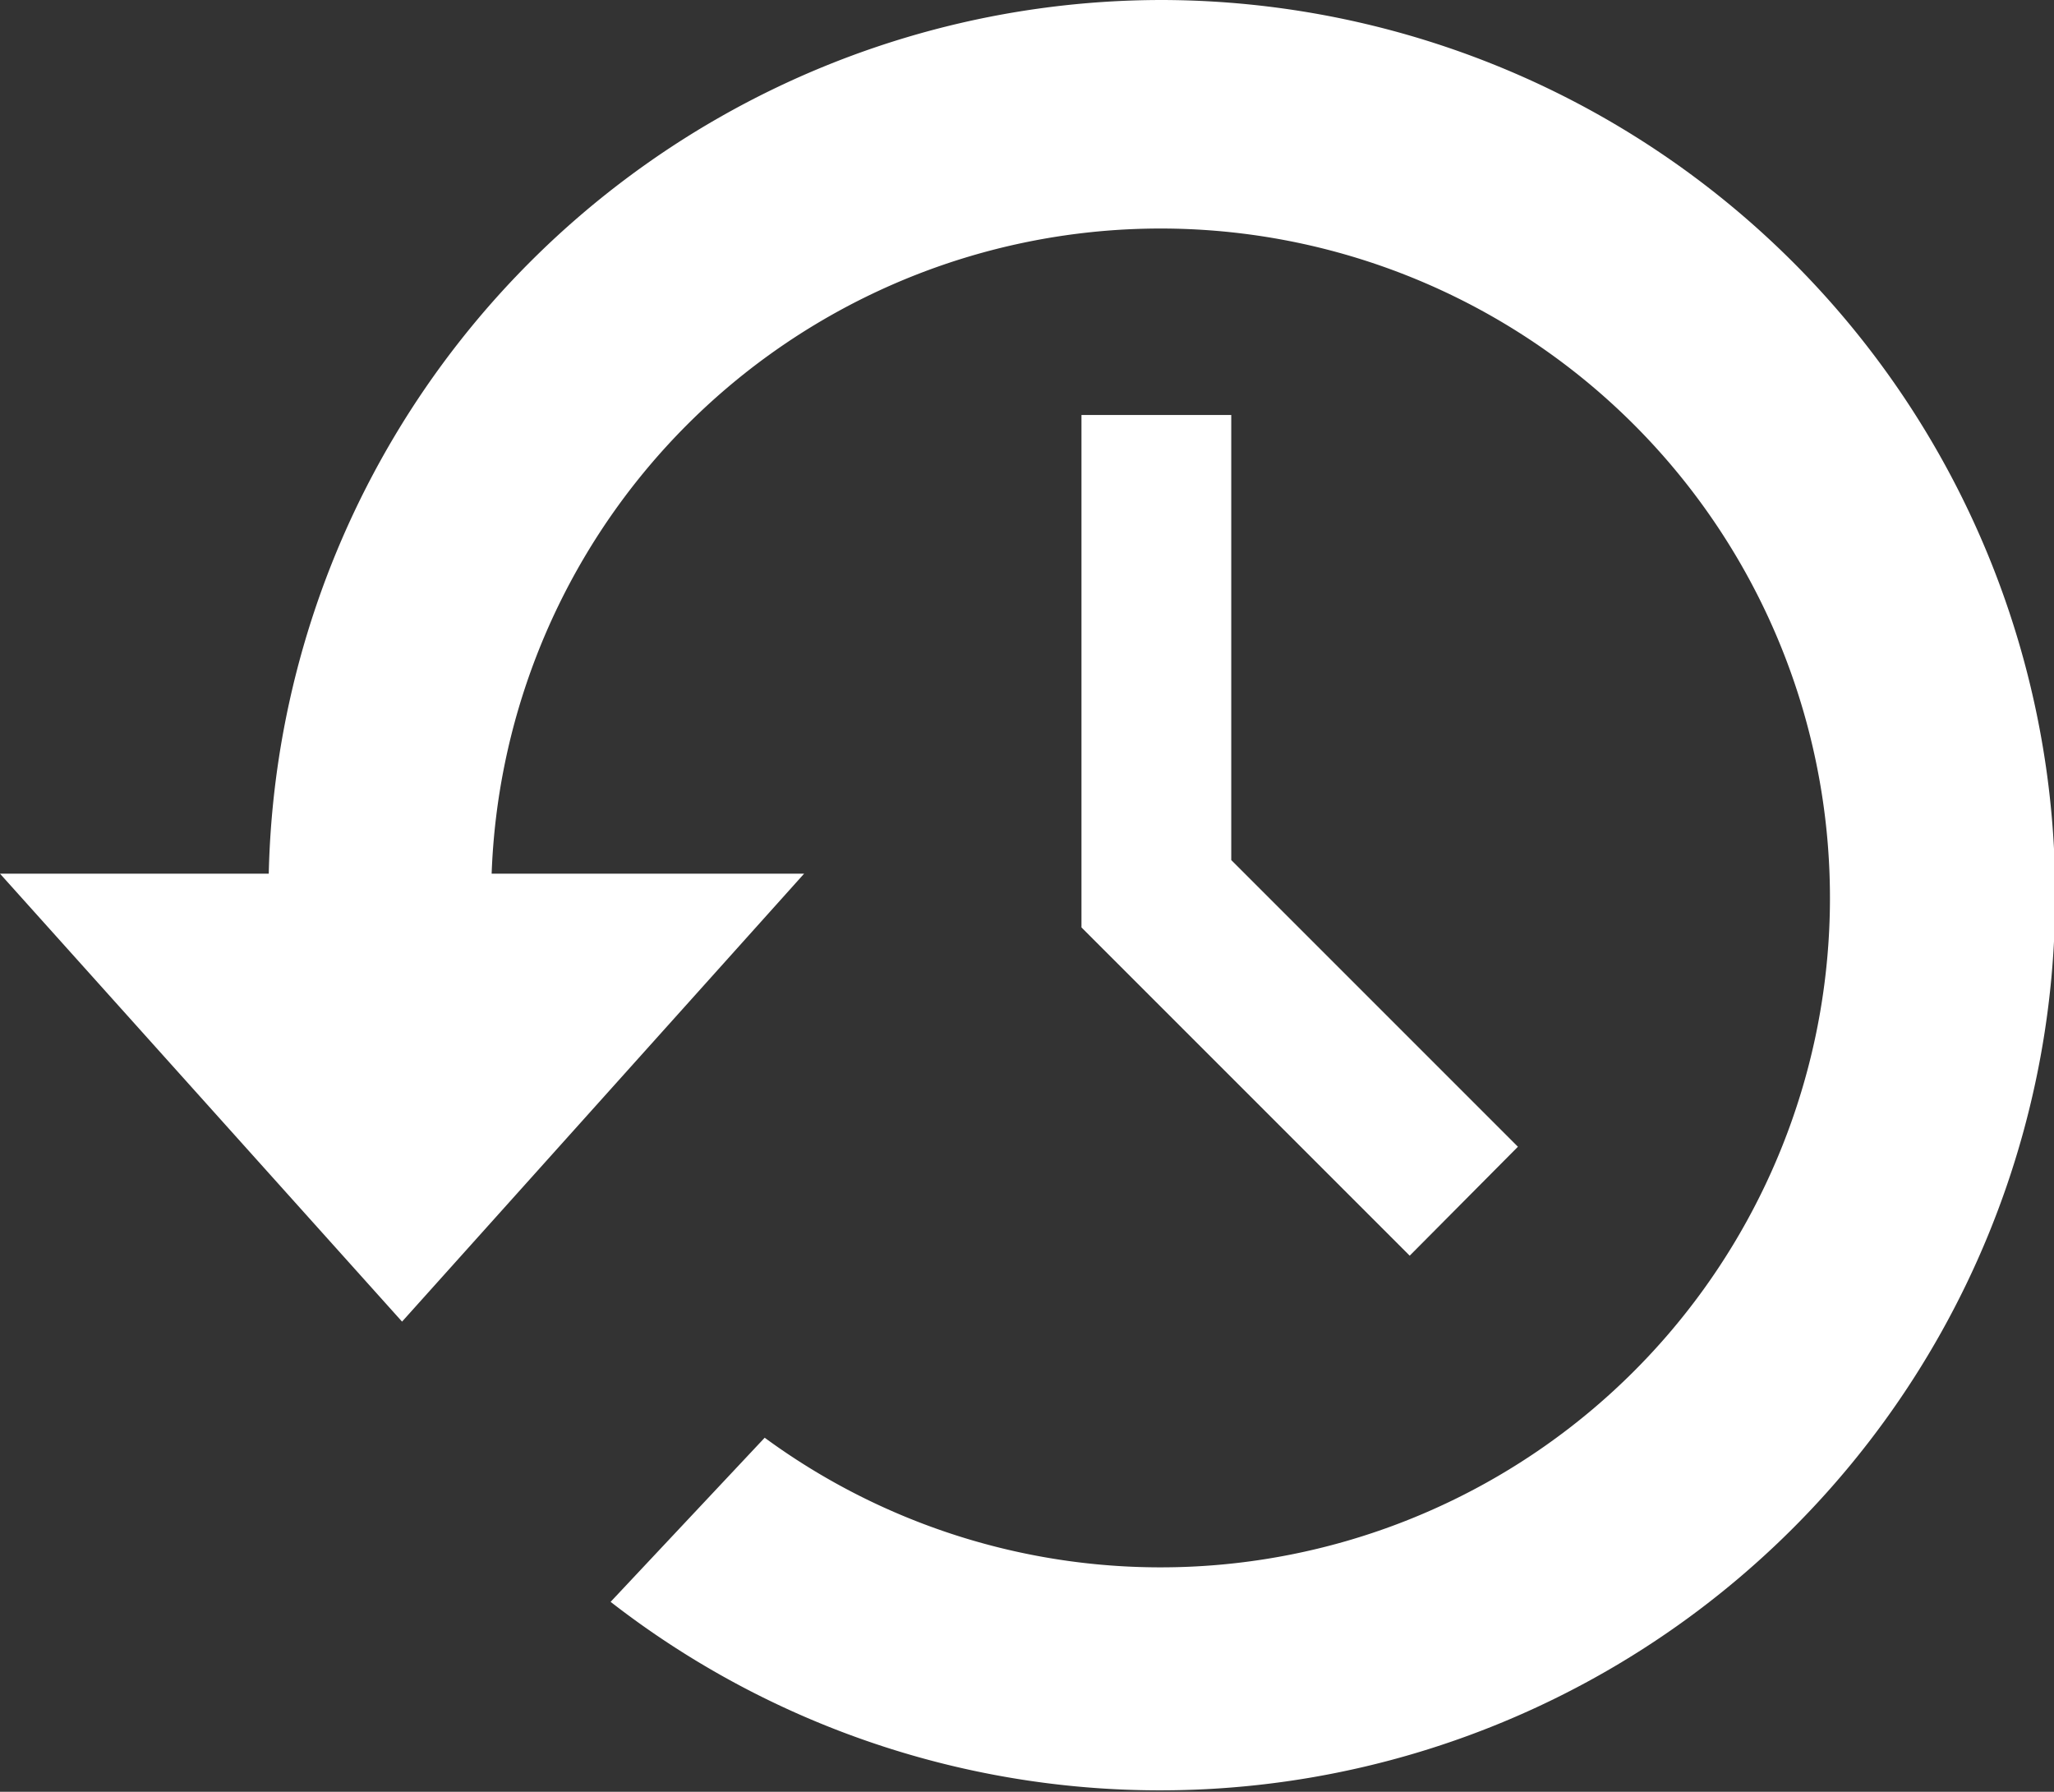 <svg xmlns="http://www.w3.org/2000/svg" viewBox="0 0 28.66 25"><rect x="0" y="0" width="28.66" height="25" fill="#333333" stroke="none"/><defs><style>.cls-1{fill:#fff;}</style></defs><g id="Calque_2" data-name="Calque 2"><g id="Horloge"><path class="cls-1" d="M16.2,0A12.47,12.47,0,0,0,3.75,12.19H0l5.61,6.25,5.61-6.25H6.86a9.34,9.34,0,1,1,3.81,7.87L8.52,22.35A12.49,12.49,0,1,0,16.2,0ZM15.09,5.79v7.15l4.58,4.58L21.18,16l-4-4V5.79Z"/></g></g></svg>